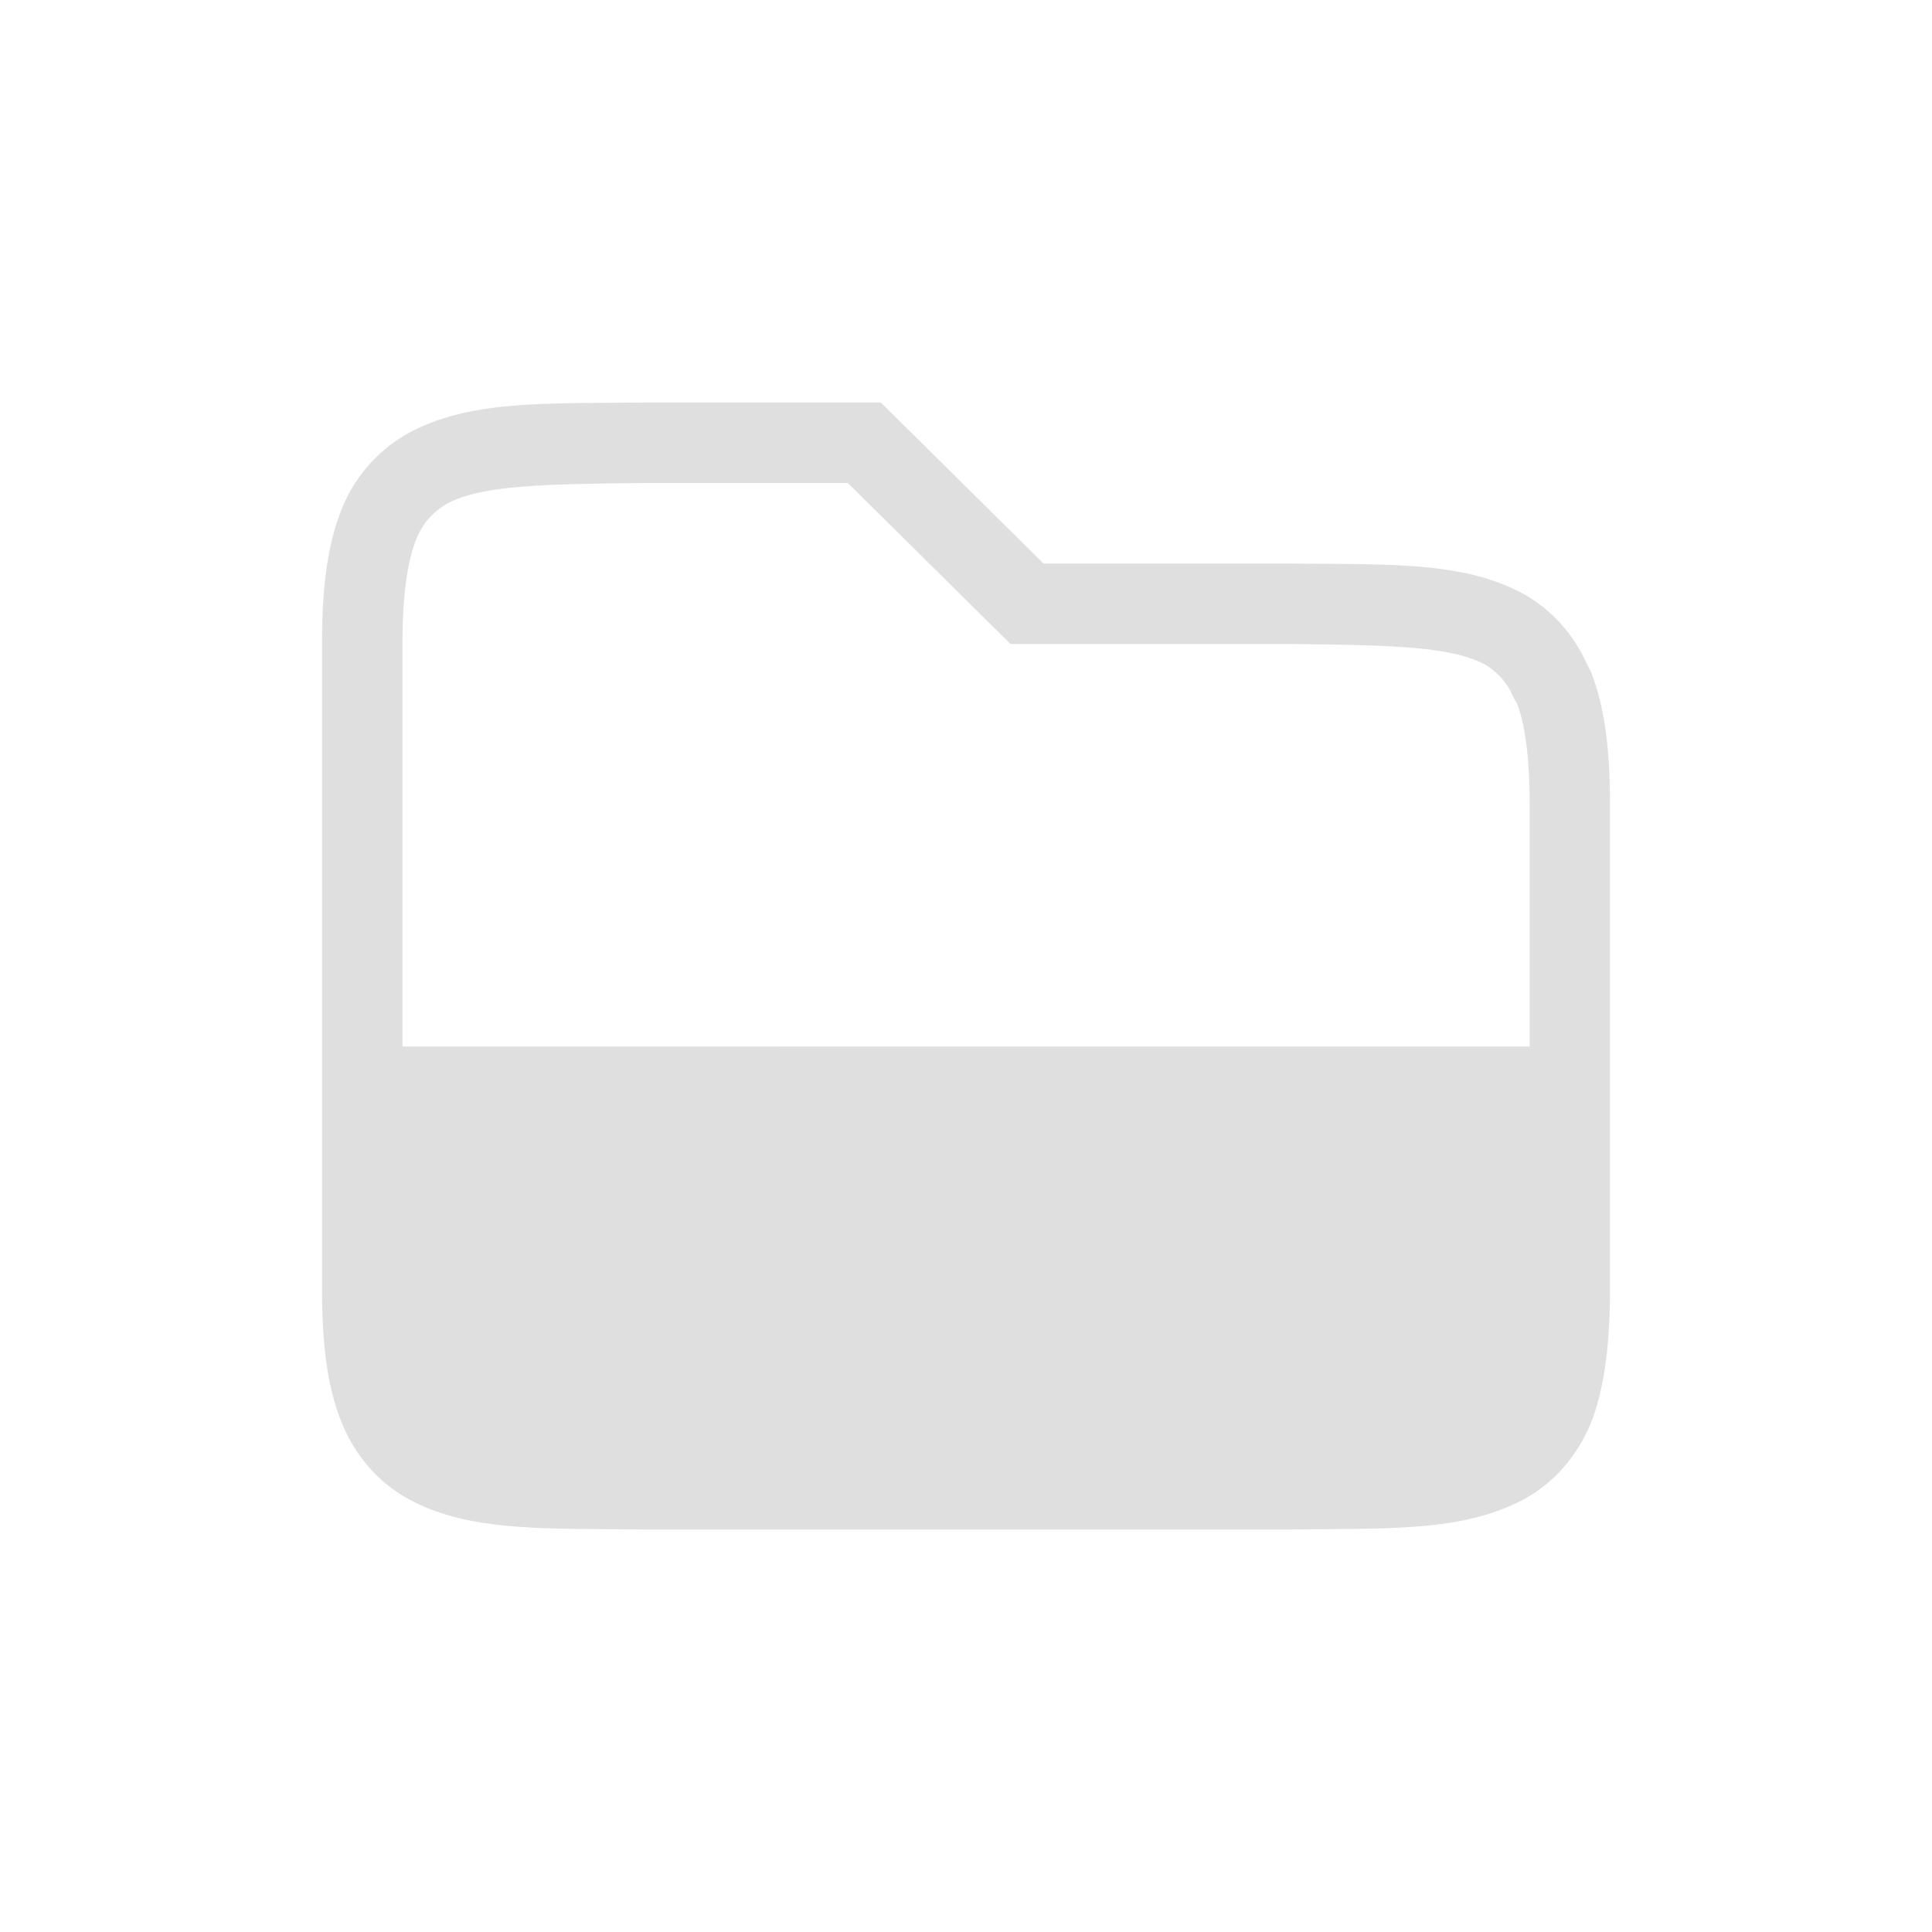 <?xml version="1.0" encoding="UTF-8" standalone="no"?>
<svg
   xmlns:dc="http://purl.org/dc/elements/1.1/"
   xmlns:cc="http://creativecommons.org/ns#"
   xmlns:rdf="http://www.w3.org/1999/02/22-rdf-syntax-ns#"
   xmlns:svg="http://www.w3.org/2000/svg"
   xmlns="http://www.w3.org/2000/svg"
   xmlns:sodipodi="http://sodipodi.sourceforge.net/DTD/sodipodi-0.dtd"
   xmlns:inkscape="http://www.inkscape.org/namespaces/inkscape"
   height="24"
   width="24"
   version="1.1"
   id="svg4"
   sodipodi:docname="folder-open.svg"
   inkscape:version="0.92.3 (2405546, 2018-03-11)">
  <defs
     id="defs8" />
  <sodipodi:namedview
     pagecolor="#ffffff"
     bordercolor="#666666"
     borderopacity="1"
     objecttolerance="10"
     gridtolerance="10"
     guidetolerance="10"
     inkscape:pageopacity="0"
     inkscape:pageshadow="2"
     inkscape:window-width="640"
     inkscape:window-height="480"
     id="namedview6"
     showgrid="false"
     inkscape:zoom="18.25"
     inkscape:cx="-1.5890411"
     inkscape:cy="7.5616438"
     inkscape:current-layer="svg4" />
  <path
     d="M 7.992,5 C 6.735,5.014 5.815,4.972 5.062,5.387 A 1.878,1.878 0 0 0 4.222,6.383 C 4.059,6.82 4,7.343 4,8 v 8 c 0,0.658 0.058,1.179 0.223,1.617 0.164,0.439 0.463,0.79 0.84,0.998 0.752,0.416 1.673,0.37 2.931,0.385 h 8.02 c 1.258,-0.015 2.179,0.03 2.932,-0.385 0.376,-0.207 0.675,-0.56 0.84,-0.998 C 19.941,17.179 20,16.657 20,16 V 10 C 20,9.342 19.942,8.821 19.777,8.383 19.757,8.328 19.729,8.279 19.703,8.229 L 19.676,8.172 A 1.838,1.838 0 0 0 18.938,7.385 C 18.185,6.969 17.265,7.015 16.006,7 H 12.963 L 10.942,5 H 7.994 Z m 0,1 h 2.54 l 2.021,2 H 16 c 1.282,0.015 2.032,0.026 2.455,0.26 a 0.847,0.847 0 0 1 0.33,0.367 c -0.016,-0.03 0,0.01 0.031,0.064 0.01,0.017 0,0.002 0.01,0.012 v 0.002 c 0.011,0.022 0.025,0.053 0.018,0.03 0.1,0.266 0.158,0.666 0.158,1.265 v 3 H 5 V 8 C 5,7.401 5.058,7.002 5.158,6.734 A 0.877,0.877 0 0 1 5.545,6.262 C 5.968,6.028 6.718,6.015 7.995,6 Z"
     style="color:#000000;font-weight:400;line-height:normal;font-family:sans-serif;font-variant-ligatures:none;font-variant-position:normal;font-variant-caps:normal;font-variant-numeric:normal;font-variant-alternates:normal;font-feature-settings:normal;text-indent:0;text-align:start;text-decoration:none;text-decoration-line:none;text-decoration-style:solid;text-decoration-color:#000000;text-transform:none;white-space:normal;shape-padding:0;overflow:visible;isolation:auto;mix-blend-mode:normal;fill:#dfdfdf;fill-opacity:1;marker:none"
     font-weight="400"
     overflow="visible"
     id="path2"
     inkscape:connector-curvature="0" />
</svg>
